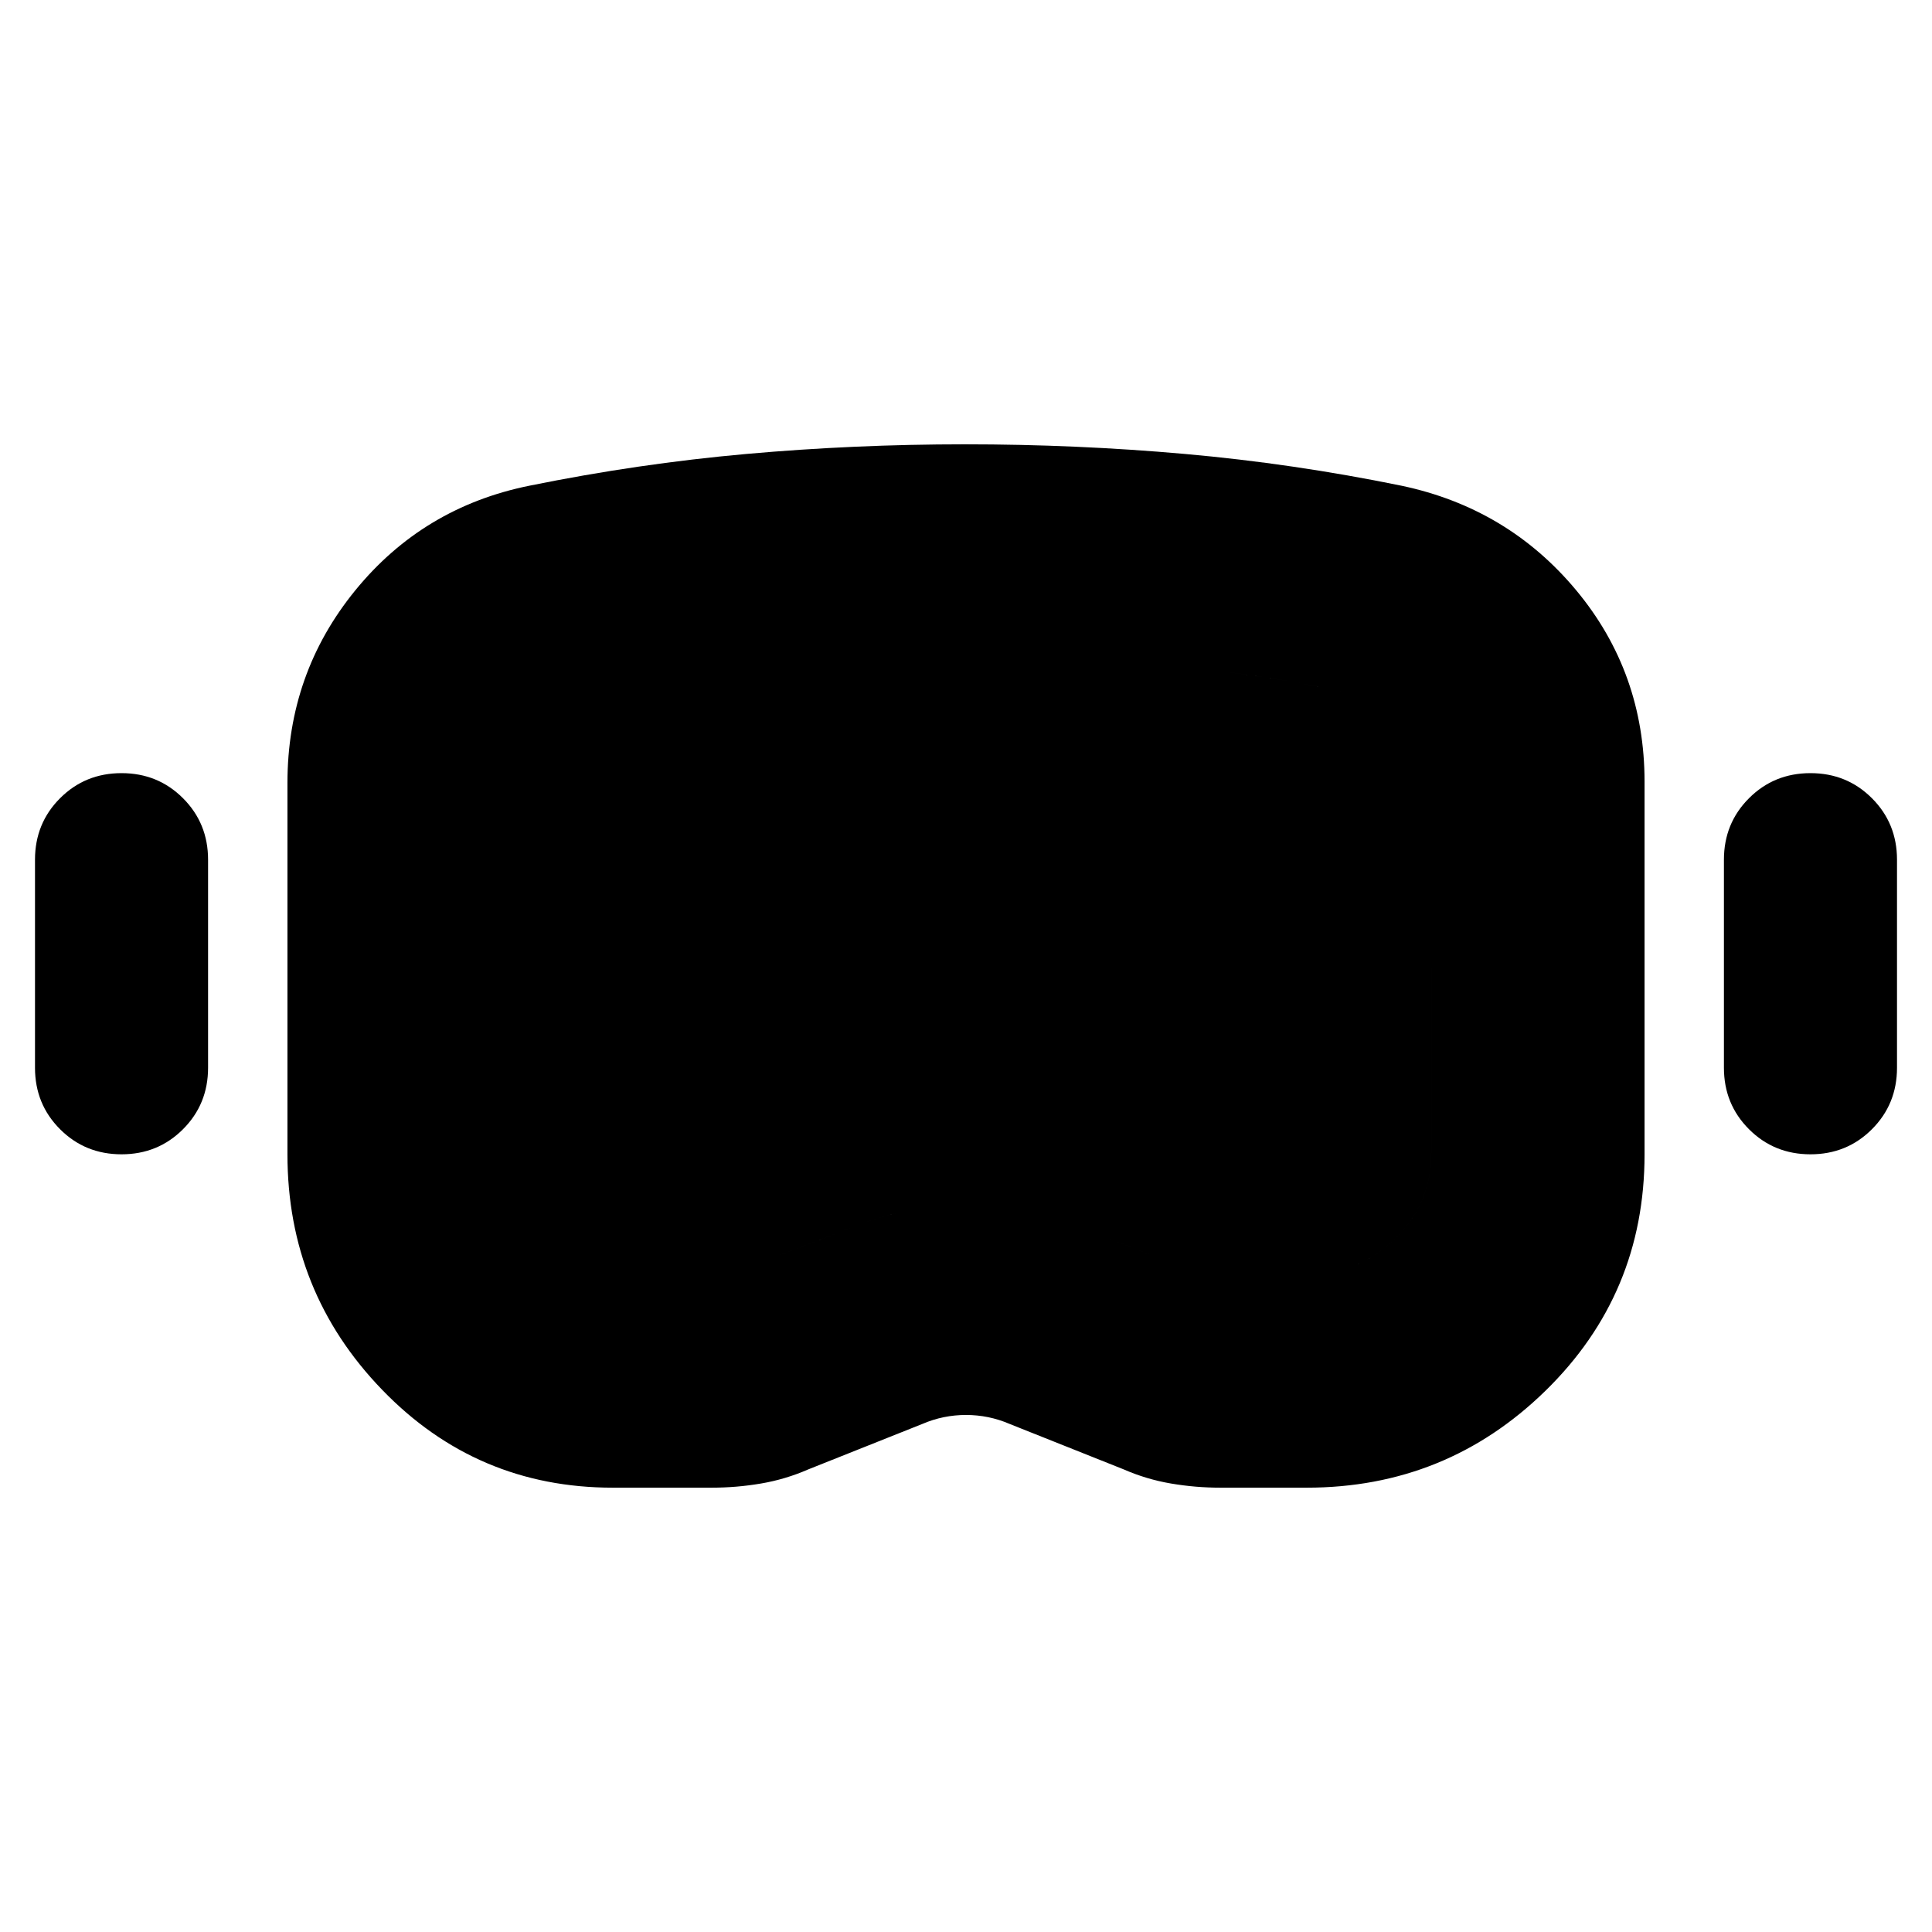 <svg xmlns="http://www.w3.org/2000/svg" height="24" viewBox="0 -960 960 960" width="24"><path d="M304.52-220.78q-67.69 0-114.69-48.7-47-48.69-47-116.95v-184.48q0-54.39 33.69-95.72 33.7-41.33 86.52-52.02 54.18-11 107.92-15.79 53.74-4.78 108.47-4.78 55.31 0 109.27 4.78 53.95 4.79 107.69 15.79 52.83 11.13 86.81 51.95 33.97 40.83 33.97 95.22v185.05q0 69.39-49.26 117.52-49.26 48.13-118.65 48.13h-42.83q-12.43 0-24.58-2.07-12.15-2.06-23.59-7.06l-56.65-22.57q-10.31-4.43-21.61-4.43-11.3 0-21.61 4.43l-56.65 22.57q-11.44 5-23.59 7.06-12.15 2.07-24.58 2.07h-49.05Zm0-106h45.65q5.87 0 10.96-.72 5.09-.72 9.96-2.72 27.3-10.13 53.39-20.41t54.95-10.28q28.87 0 55.18 10.06 26.3 10.07 53.17 20.63 4.87 2 9.96 2.72 5.09.72 10.39.72h41.13q25.65 0 43.78-17.57 18.13-17.56 18.13-42.65v-183.91q0-16.35-11.17-28.39-11.18-12.05-27.09-15.92-48.04-10.43-96.3-14.21-48.26-3.79-97.18-3.79-48.91 0-96.67 4-47.76 4-95.67 14-15.91 3.44-27.09 15.42-11.17 11.97-11.17 28.32V-387q0 23.96 15.87 42.09 15.87 18.13 39.82 18.13ZM60.39-386.43q-18.09 0-30.54-12.46-12.46-12.46-12.46-30.54v-103.4q0-18.08 12.46-30.54 12.45-12.46 30.54-12.46t30.54 12.46q12.46 12.46 12.46 30.54v103.4q0 18.08-12.46 30.54-12.45 12.46-30.54 12.46Zm839.22 0q-18.09 0-30.54-12.46-12.46-12.46-12.46-30.54v-103.4q0-18.08 12.46-30.54 12.45-12.46 30.54-12.46t30.54 12.46q12.46 12.46 12.46 30.54v103.4q0 18.08-12.46 30.54-12.45 12.46-30.54 12.46Zm-595.09 59.65q-23.95 0-39.82-18.13-15.87-18.13-15.87-42.09v-184.48q0-16.35 11.17-28.32 11.18-11.98 27.09-15.42 47.91-10 95.67-14 47.76-4 96.67-4 48.92 0 97.18 3.79 48.26 3.78 96.3 14.21 15.91 3.87 27.09 15.63 11.17 11.76 11.17 28.11V-387q0 25.09-18.13 42.65-18.13 17.57-43.78 17.57h-41.13q-5.3 0-10.39-.72-5.09-.72-9.96-2.72-26.87-10.56-53.17-20.63-26.31-10.06-55.18-10.06-28.86 0-54.95 10.28-26.09 10.28-53.39 20.41-4.87 2-9.96 2.72-5.09.72-10.96.72h-45.65Z"/></svg>